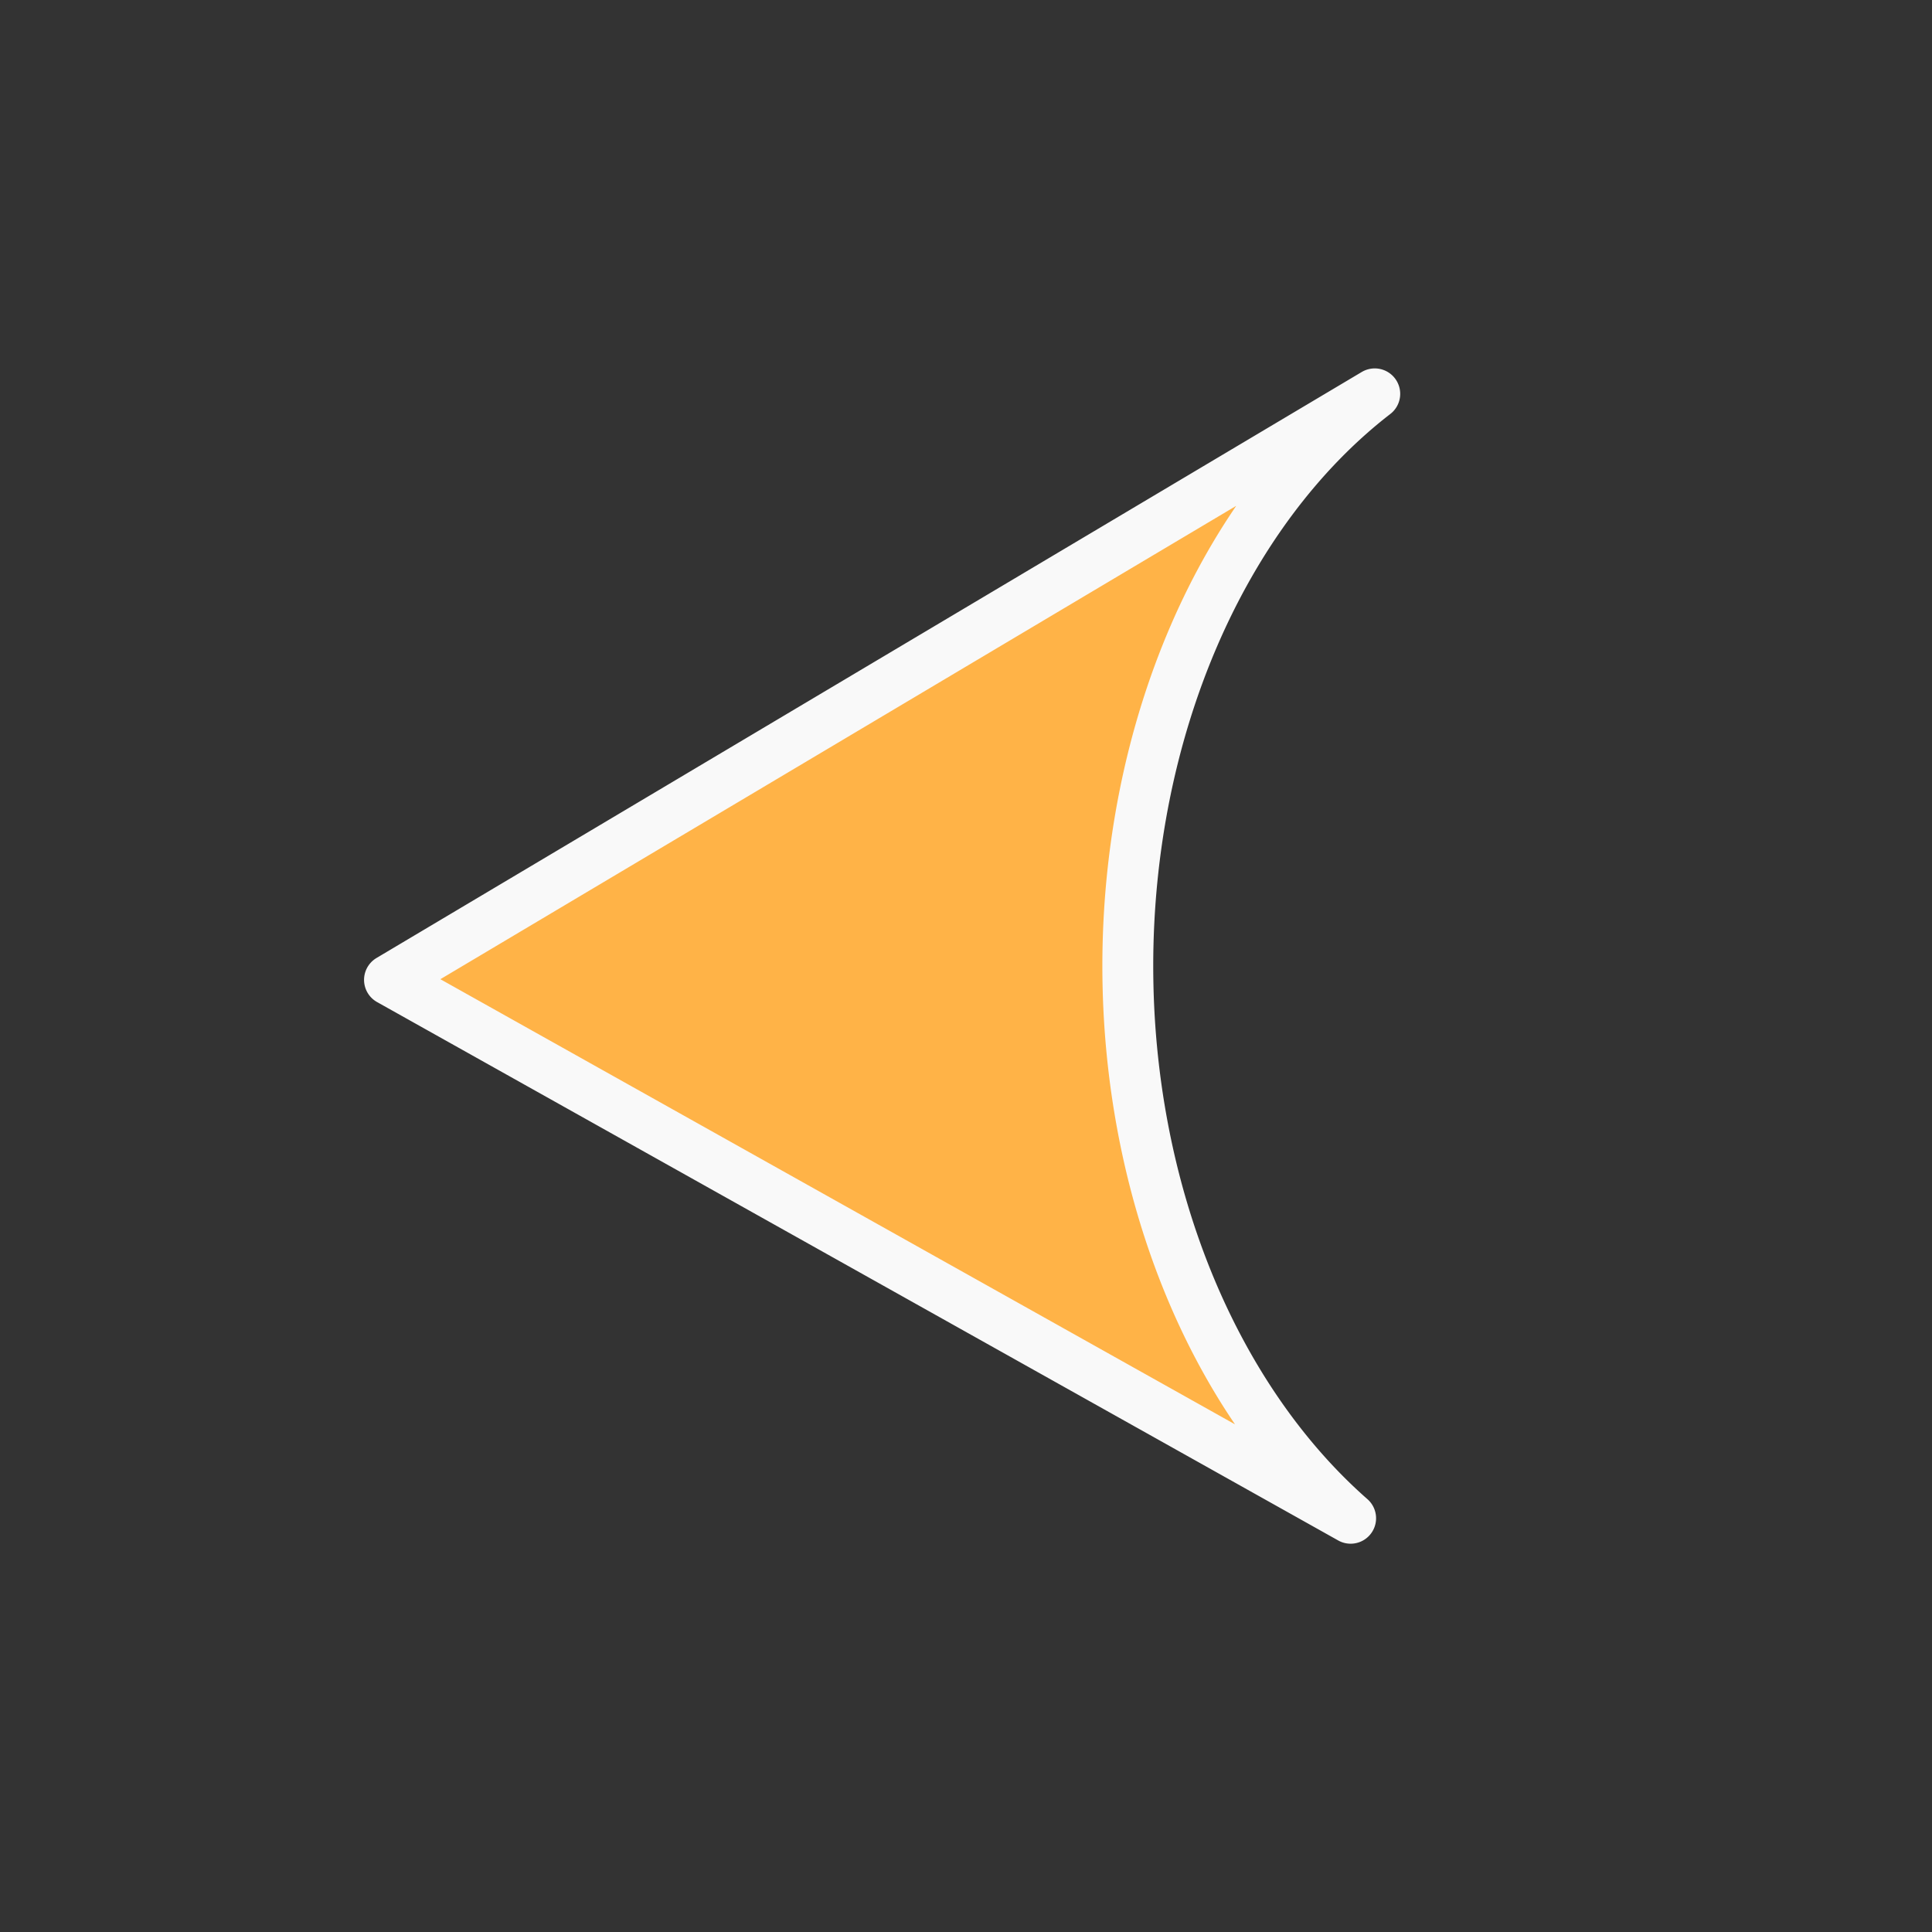 <?xml version="1.0" encoding="UTF-8" standalone="no"?>
<!-- Created with Inkscape (http://www.inkscape.org/) -->

<svg
   width="300"
   height="300"
   viewBox="0 0 79.375 79.375"
   version="1.1"
   id="svg1"
   inkscape:version="1.4.2 (f4327f4, 2025-05-13)"
   sodipodi:docname="arrow-left.svg"
   xmlns:inkscape="http://www.inkscape.org/namespaces/inkscape"
   xmlns:sodipodi="http://sodipodi.sourceforge.net/DTD/sodipodi-0.dtd"
   xmlns="http://www.w3.org/2000/svg"
   xmlns:svg="http://www.w3.org/2000/svg">
  <rect x="0" y="0" width="79.375" height="79.375" fill="#333333" stroke="none"/>
  <sodipodi:namedview
     id="namedview1"
     pagecolor="#505050"
     bordercolor="#eeeeee"
     borderopacity="1"
     inkscape:showpageshadow="0"
     inkscape:pageopacity="0"
     inkscape:pagecheckerboard="0"
     inkscape:deskcolor="#505050"
     inkscape:document-units="mm"
     inkscape:zoom="0.69664703"
     inkscape:cx="-57.417887"
     inkscape:cy="180.86634"
     inkscape:window-width="1920"
     inkscape:window-height="1009"
     inkscape:window-x="1912"
     inkscape:window-y="-8"
     inkscape:window-maximized="1"
     inkscape:current-layer="layer1" />
  <defs
     id="defs1" />
  <g
     inkscape:label="Livello 1"
     inkscape:groupmode="layer"
     id="layer1">
    <path
       id="path1"
       style="opacity:1;fill:#ffb347;fill-rule:evenodd;stroke:#f9f9f9;stroke-width:2.09;stroke-linecap:round;stroke-linejoin:round;stroke-miterlimit:3.7;stroke-dasharray:none;paint-order:stroke markers fill"
       inkscape:transform-center-x="7.1466055"
       inkscape:transform-center-y="-0.1898977"
       d="M -3.639 -4.707 L 36.84 19.369 L -2.648 41.489 A 20.319 27.155 0 0 0 6.507 18.8 A 20.319 27.155 0 0 0 -3.639 -4.707 z "
       transform="matrix(-1,0,0,1,52.842,20.888)" />
  </g>
</svg>
